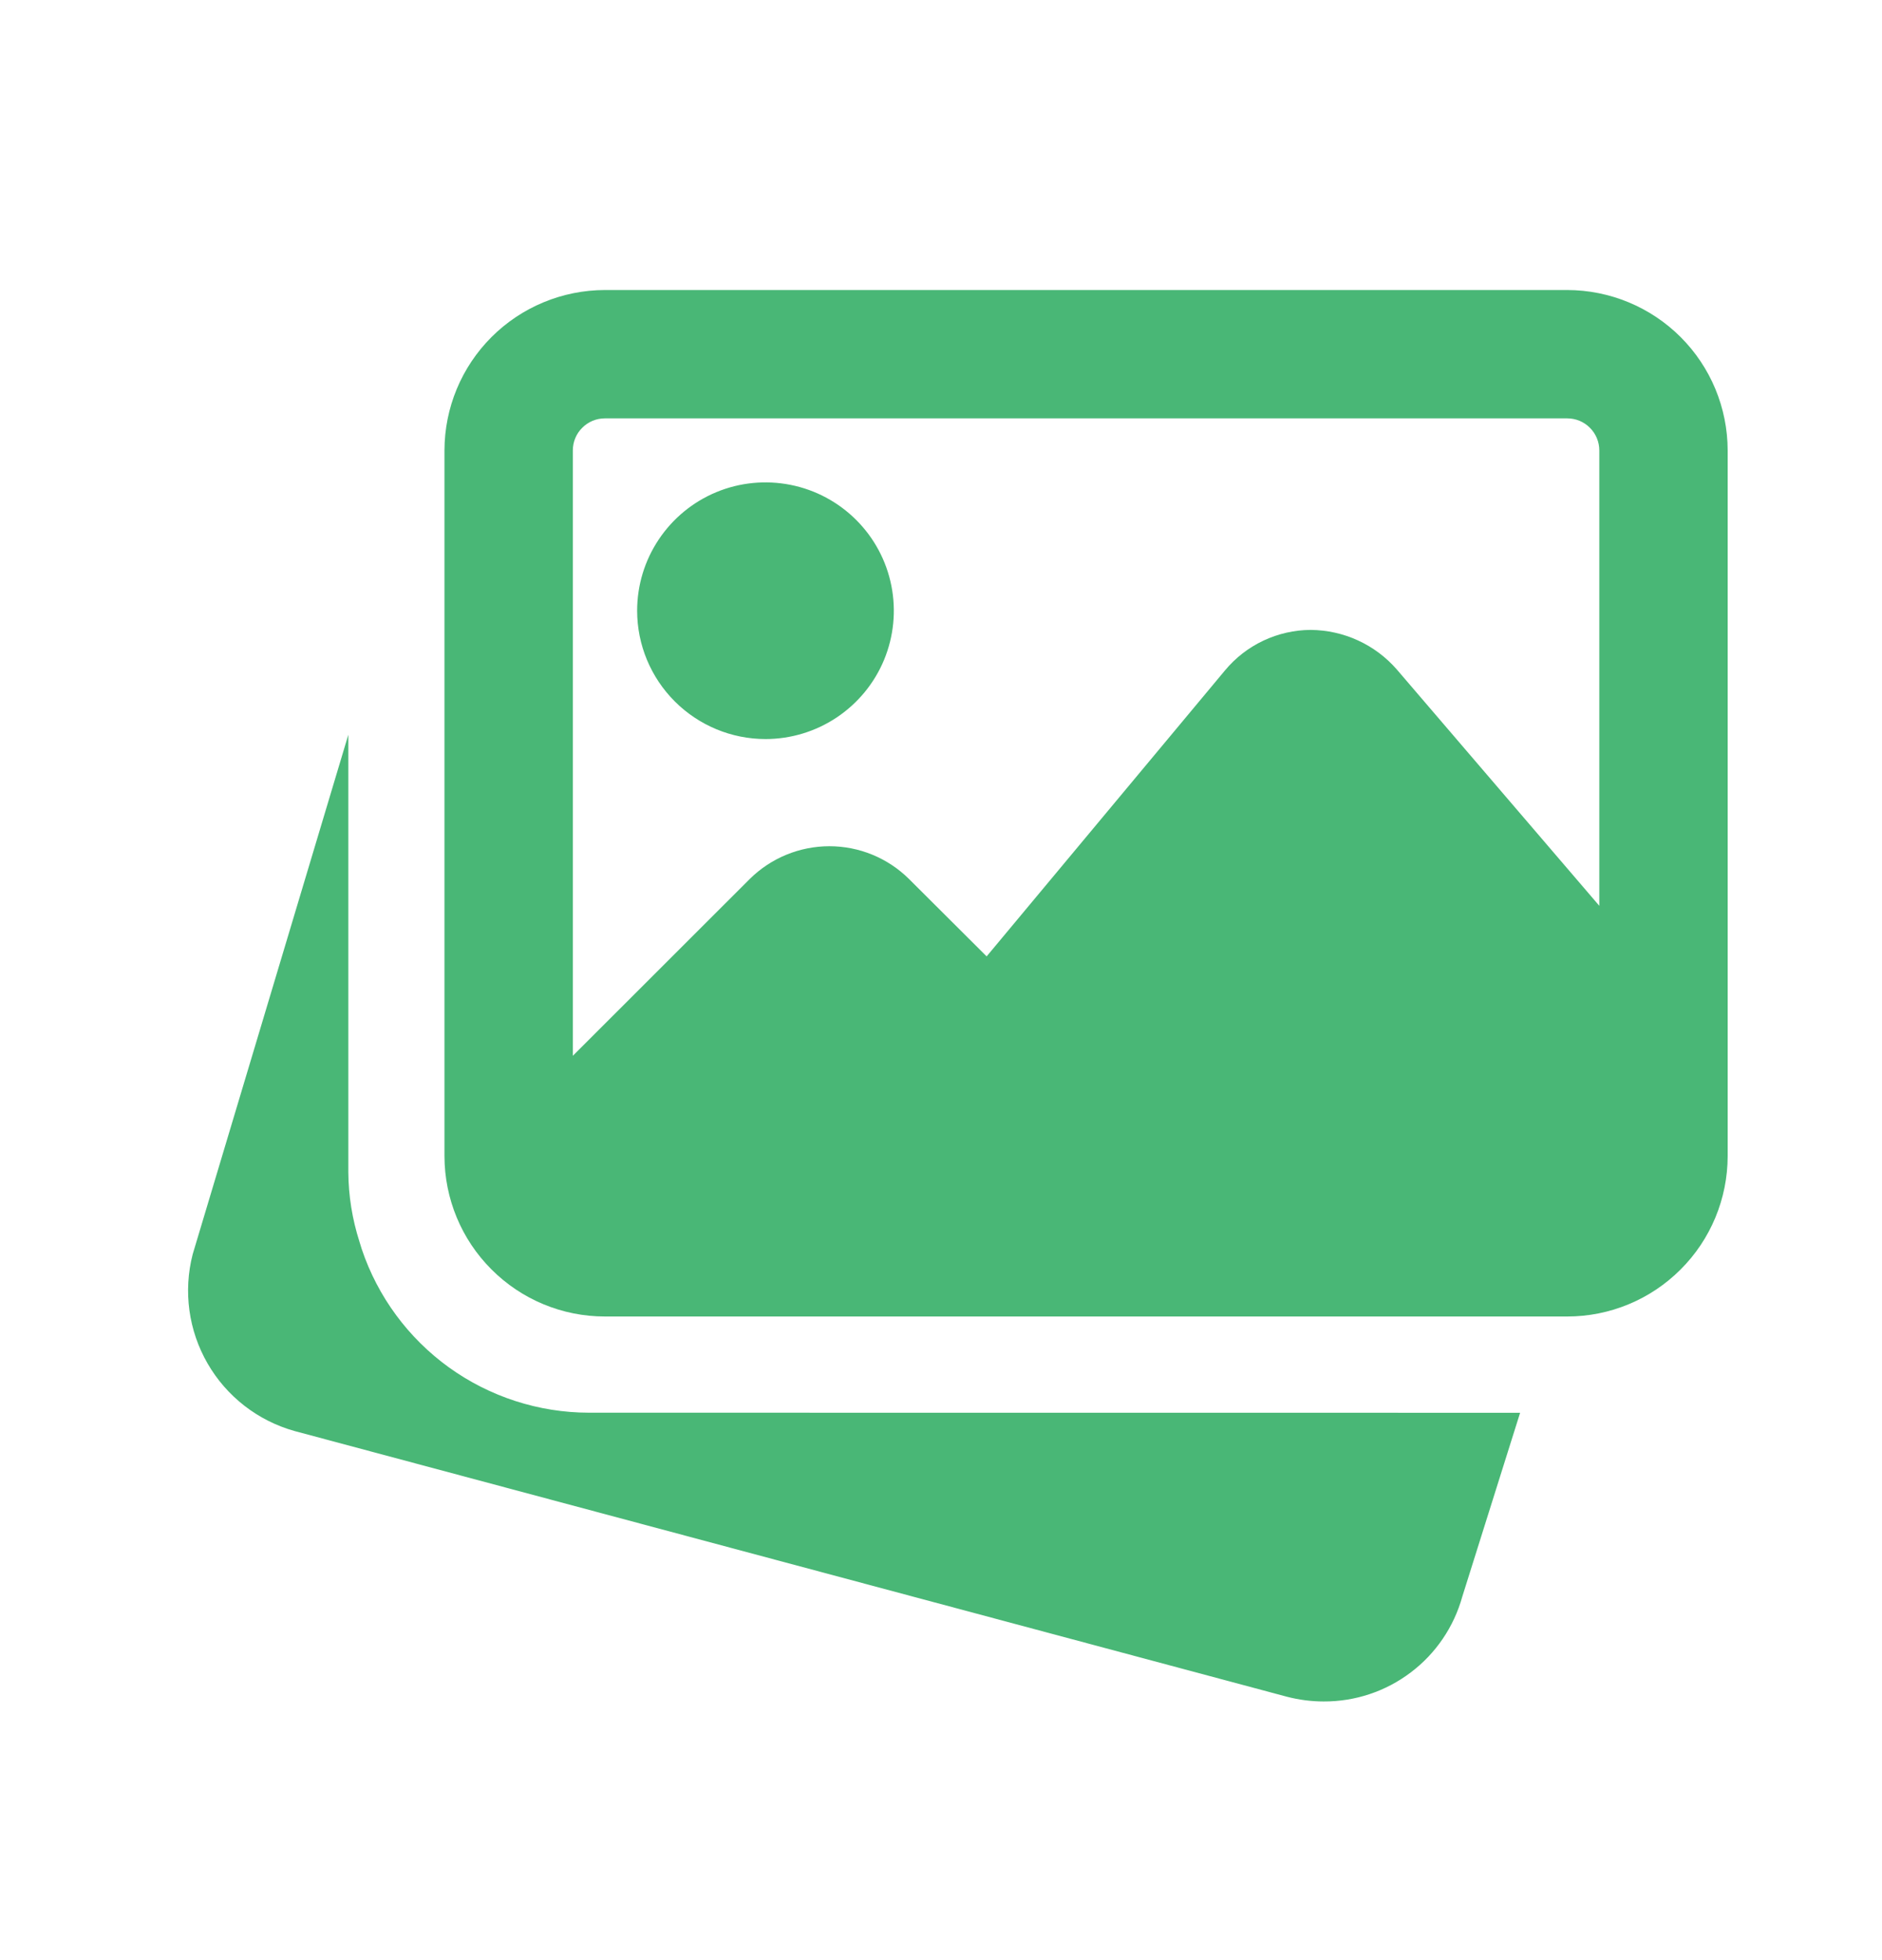 <svg width="24" height="25" viewBox="0 0 24 25" fill="none" xmlns="http://www.w3.org/2000/svg">
<g id="Icon">
<g id="Image Icon">
<path id="Path 1484" d="M7.51 18.018C6.87 18.017 6.246 17.815 5.726 17.441C5.206 17.066 4.817 16.538 4.613 15.931L4.584 15.837C4.492 15.55 4.444 15.251 4.442 14.95V9.371L2.457 15.998C2.336 16.469 2.404 16.969 2.647 17.39C2.89 17.812 3.289 18.121 3.757 18.252L16.409 21.64C16.562 21.68 16.721 21.701 16.88 21.701C17.28 21.703 17.671 21.573 17.99 21.331C18.31 21.09 18.541 20.749 18.648 20.363L19.385 18.019L7.51 18.018Z" fill="#49B776"/>
<path id="Path 1485" d="M9.762 9.426C10.085 9.426 10.402 9.33 10.671 9.15C10.94 8.97 11.15 8.715 11.274 8.416C11.398 8.116 11.43 7.787 11.367 7.47C11.304 7.152 11.148 6.861 10.919 6.632C10.69 6.403 10.399 6.247 10.081 6.184C9.764 6.121 9.434 6.153 9.135 6.277C8.836 6.401 8.581 6.611 8.401 6.88C8.221 7.149 8.125 7.465 8.125 7.789C8.125 8.223 8.298 8.639 8.605 8.946C8.912 9.253 9.328 9.426 9.762 9.426Z" fill="#49B776"/>
<path id="Path 1486" d="M19.986 3.699H7.714C7.171 3.7 6.651 3.916 6.268 4.299C5.884 4.683 5.669 5.202 5.668 5.745V14.746C5.669 15.288 5.884 15.808 6.268 16.191C6.651 16.575 7.171 16.791 7.714 16.791H19.986C20.529 16.791 21.049 16.575 21.432 16.191C21.816 15.808 22.031 15.288 22.032 14.746V5.745C22.031 5.202 21.816 4.683 21.432 4.299C21.049 3.916 20.529 3.7 19.986 3.699ZM7.714 5.336H19.986C20.095 5.336 20.199 5.379 20.275 5.456C20.352 5.533 20.395 5.636 20.395 5.745V11.553L17.812 8.538C17.675 8.381 17.507 8.255 17.317 8.168C17.128 8.081 16.923 8.036 16.714 8.034C16.506 8.035 16.3 8.082 16.111 8.171C15.922 8.26 15.755 8.39 15.622 8.55L12.582 12.198L11.591 11.21C11.321 10.943 10.957 10.793 10.577 10.793C10.197 10.793 9.832 10.943 9.562 11.21L7.305 13.466V5.745C7.305 5.636 7.348 5.532 7.425 5.456C7.501 5.379 7.605 5.336 7.714 5.336Z" fill="#49B776"/>
</g>
</g>
</svg>
